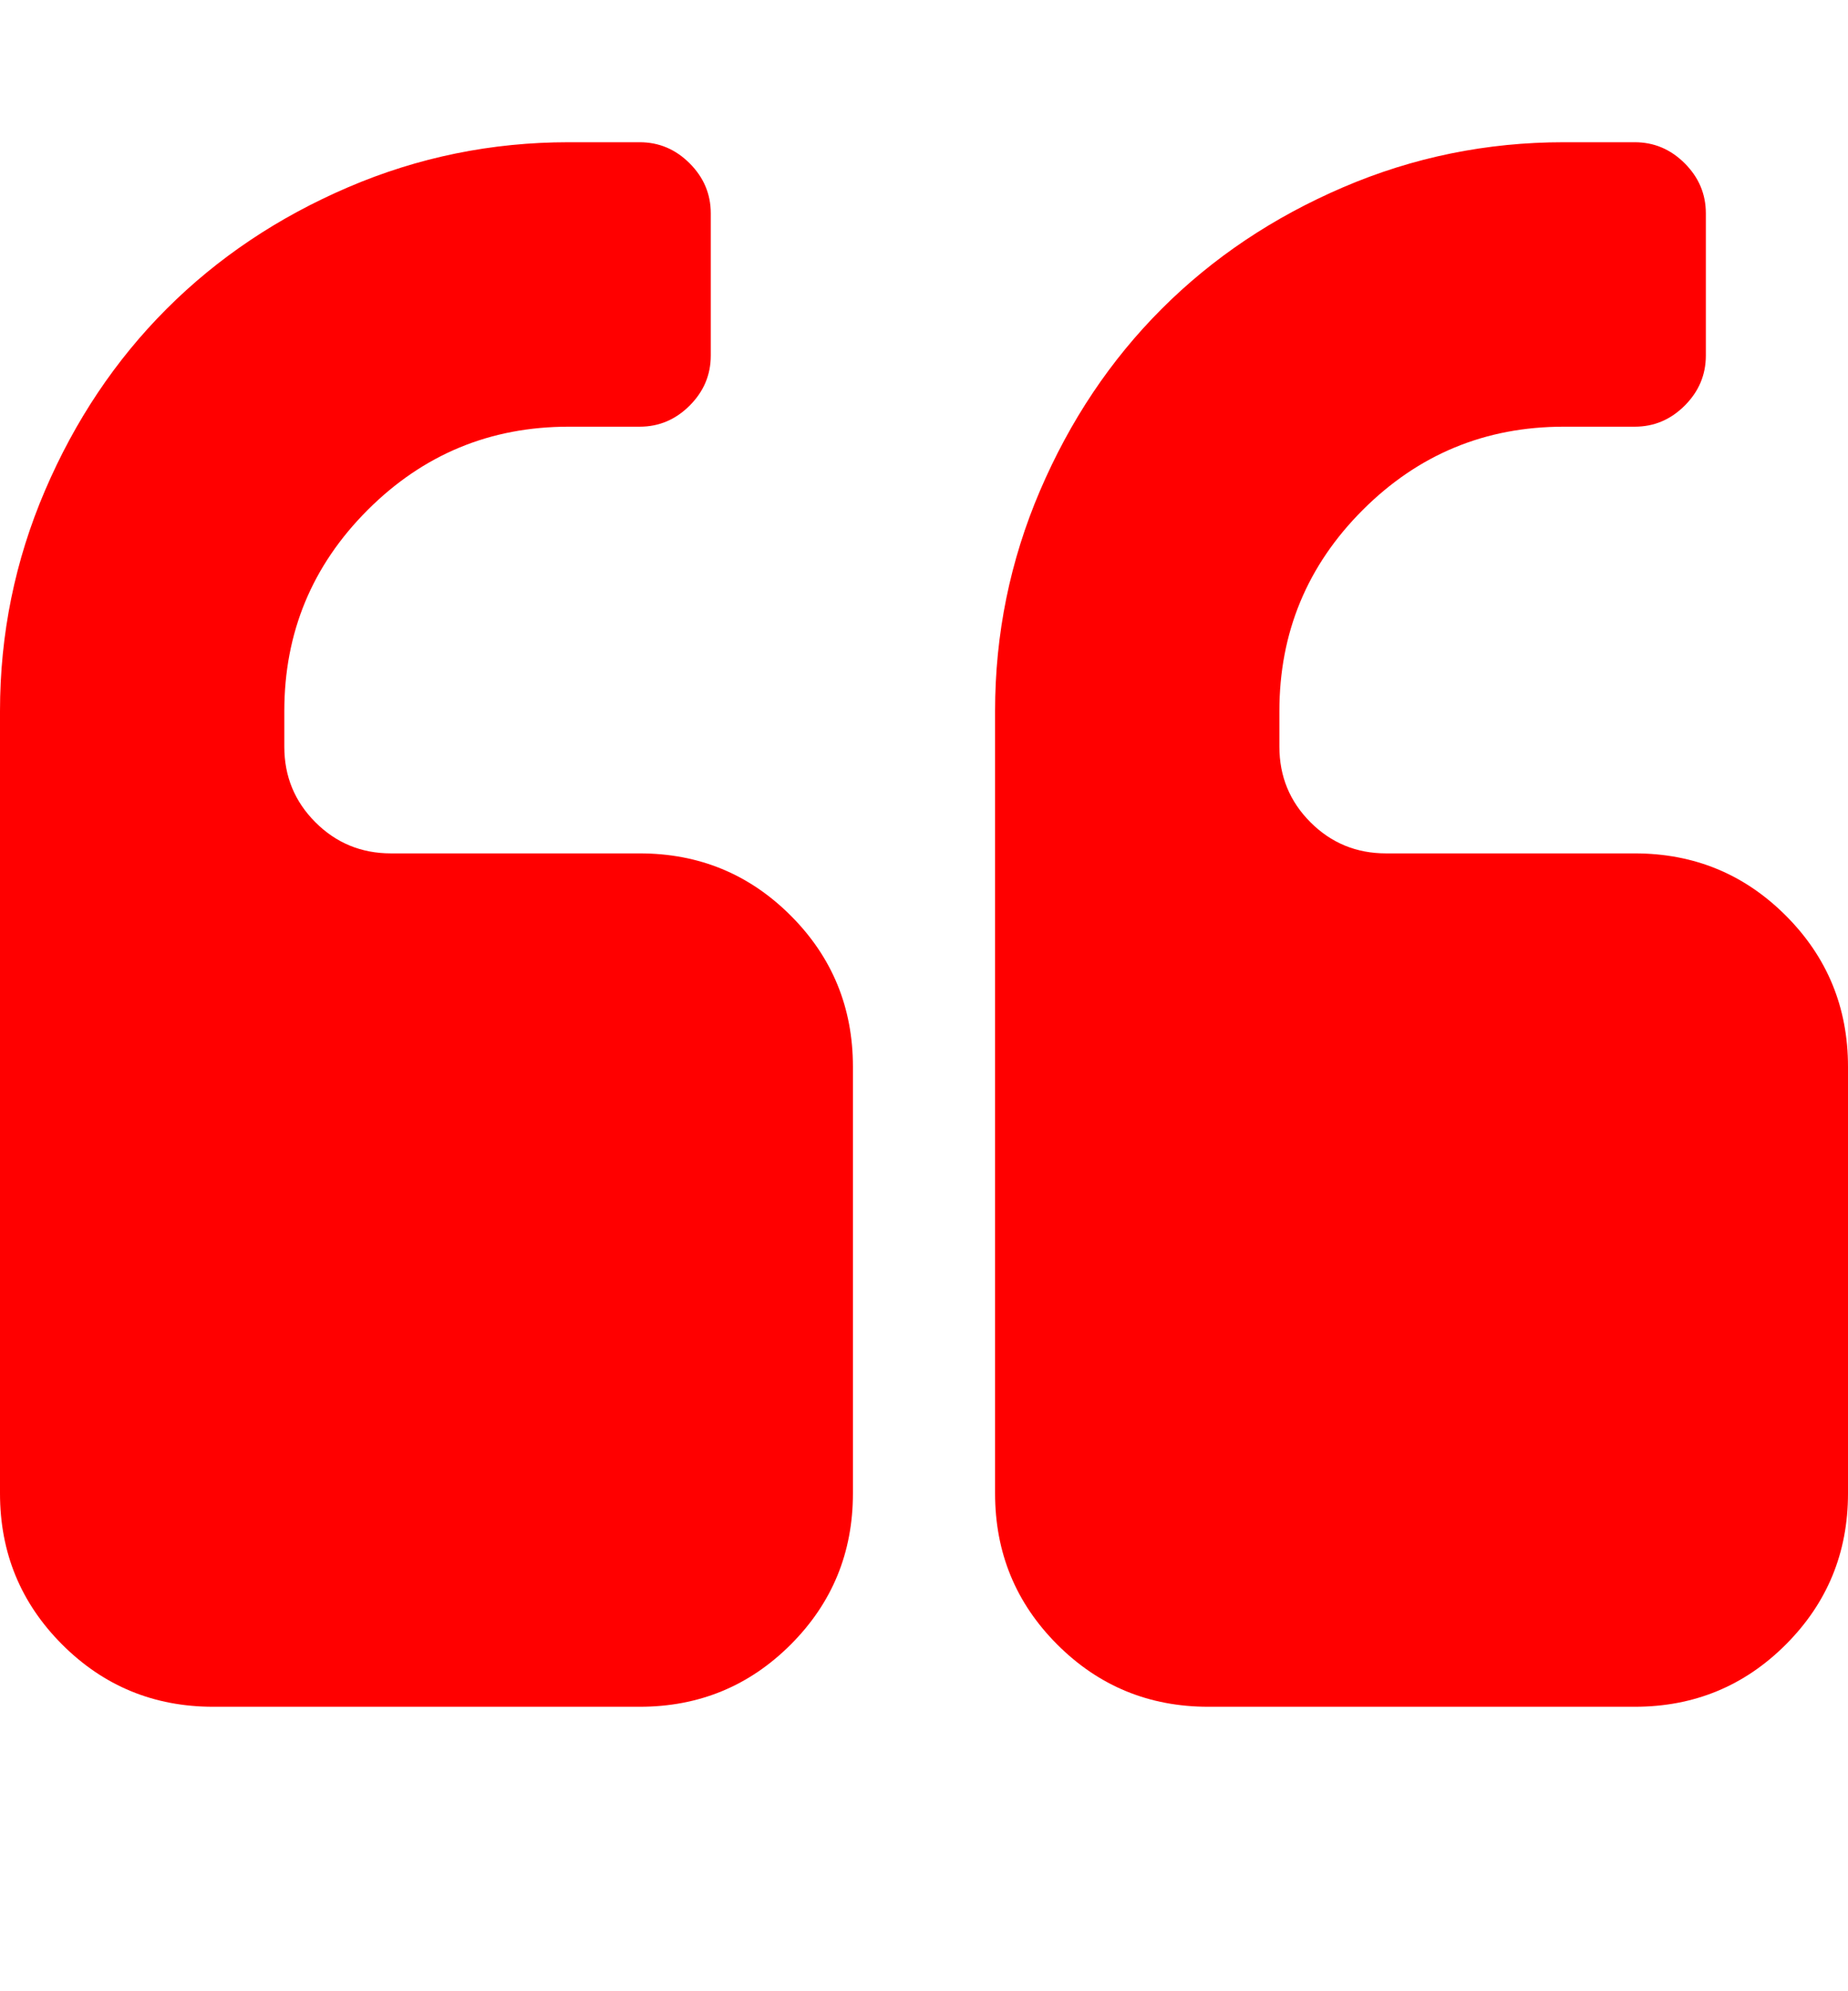 <svg xmlns="http://www.w3.org/2000/svg" viewBox="0 0 1664 1792"><path d="M768 960v384q0 80-56 136t-136 56H192q-80 0-136-56T0 1344V640q0-104 40.5-198.5T150 278t163.5-109.5T512 128h64q26 0 45 19t19 45v128q0 26-19 45t-45 19h-64q-106 0-181 75t-75 181v32q0 40 28 68t68 28h224q80 0 136 56t56 136zm896 0v384q0 80-56 136t-136 56h-384q-80 0-136-56t-56-136V640q0-104 40.5-198.5T1046 278t163.5-109.5T1408 128h64q26 0 45 19t19 45v128q0 26-19 45t-45 19h-64q-106 0-181 75t-75 181v32q0 40 28 68t68 28h224q80 0 136 56t56 136z" fill="#f00"/></svg>